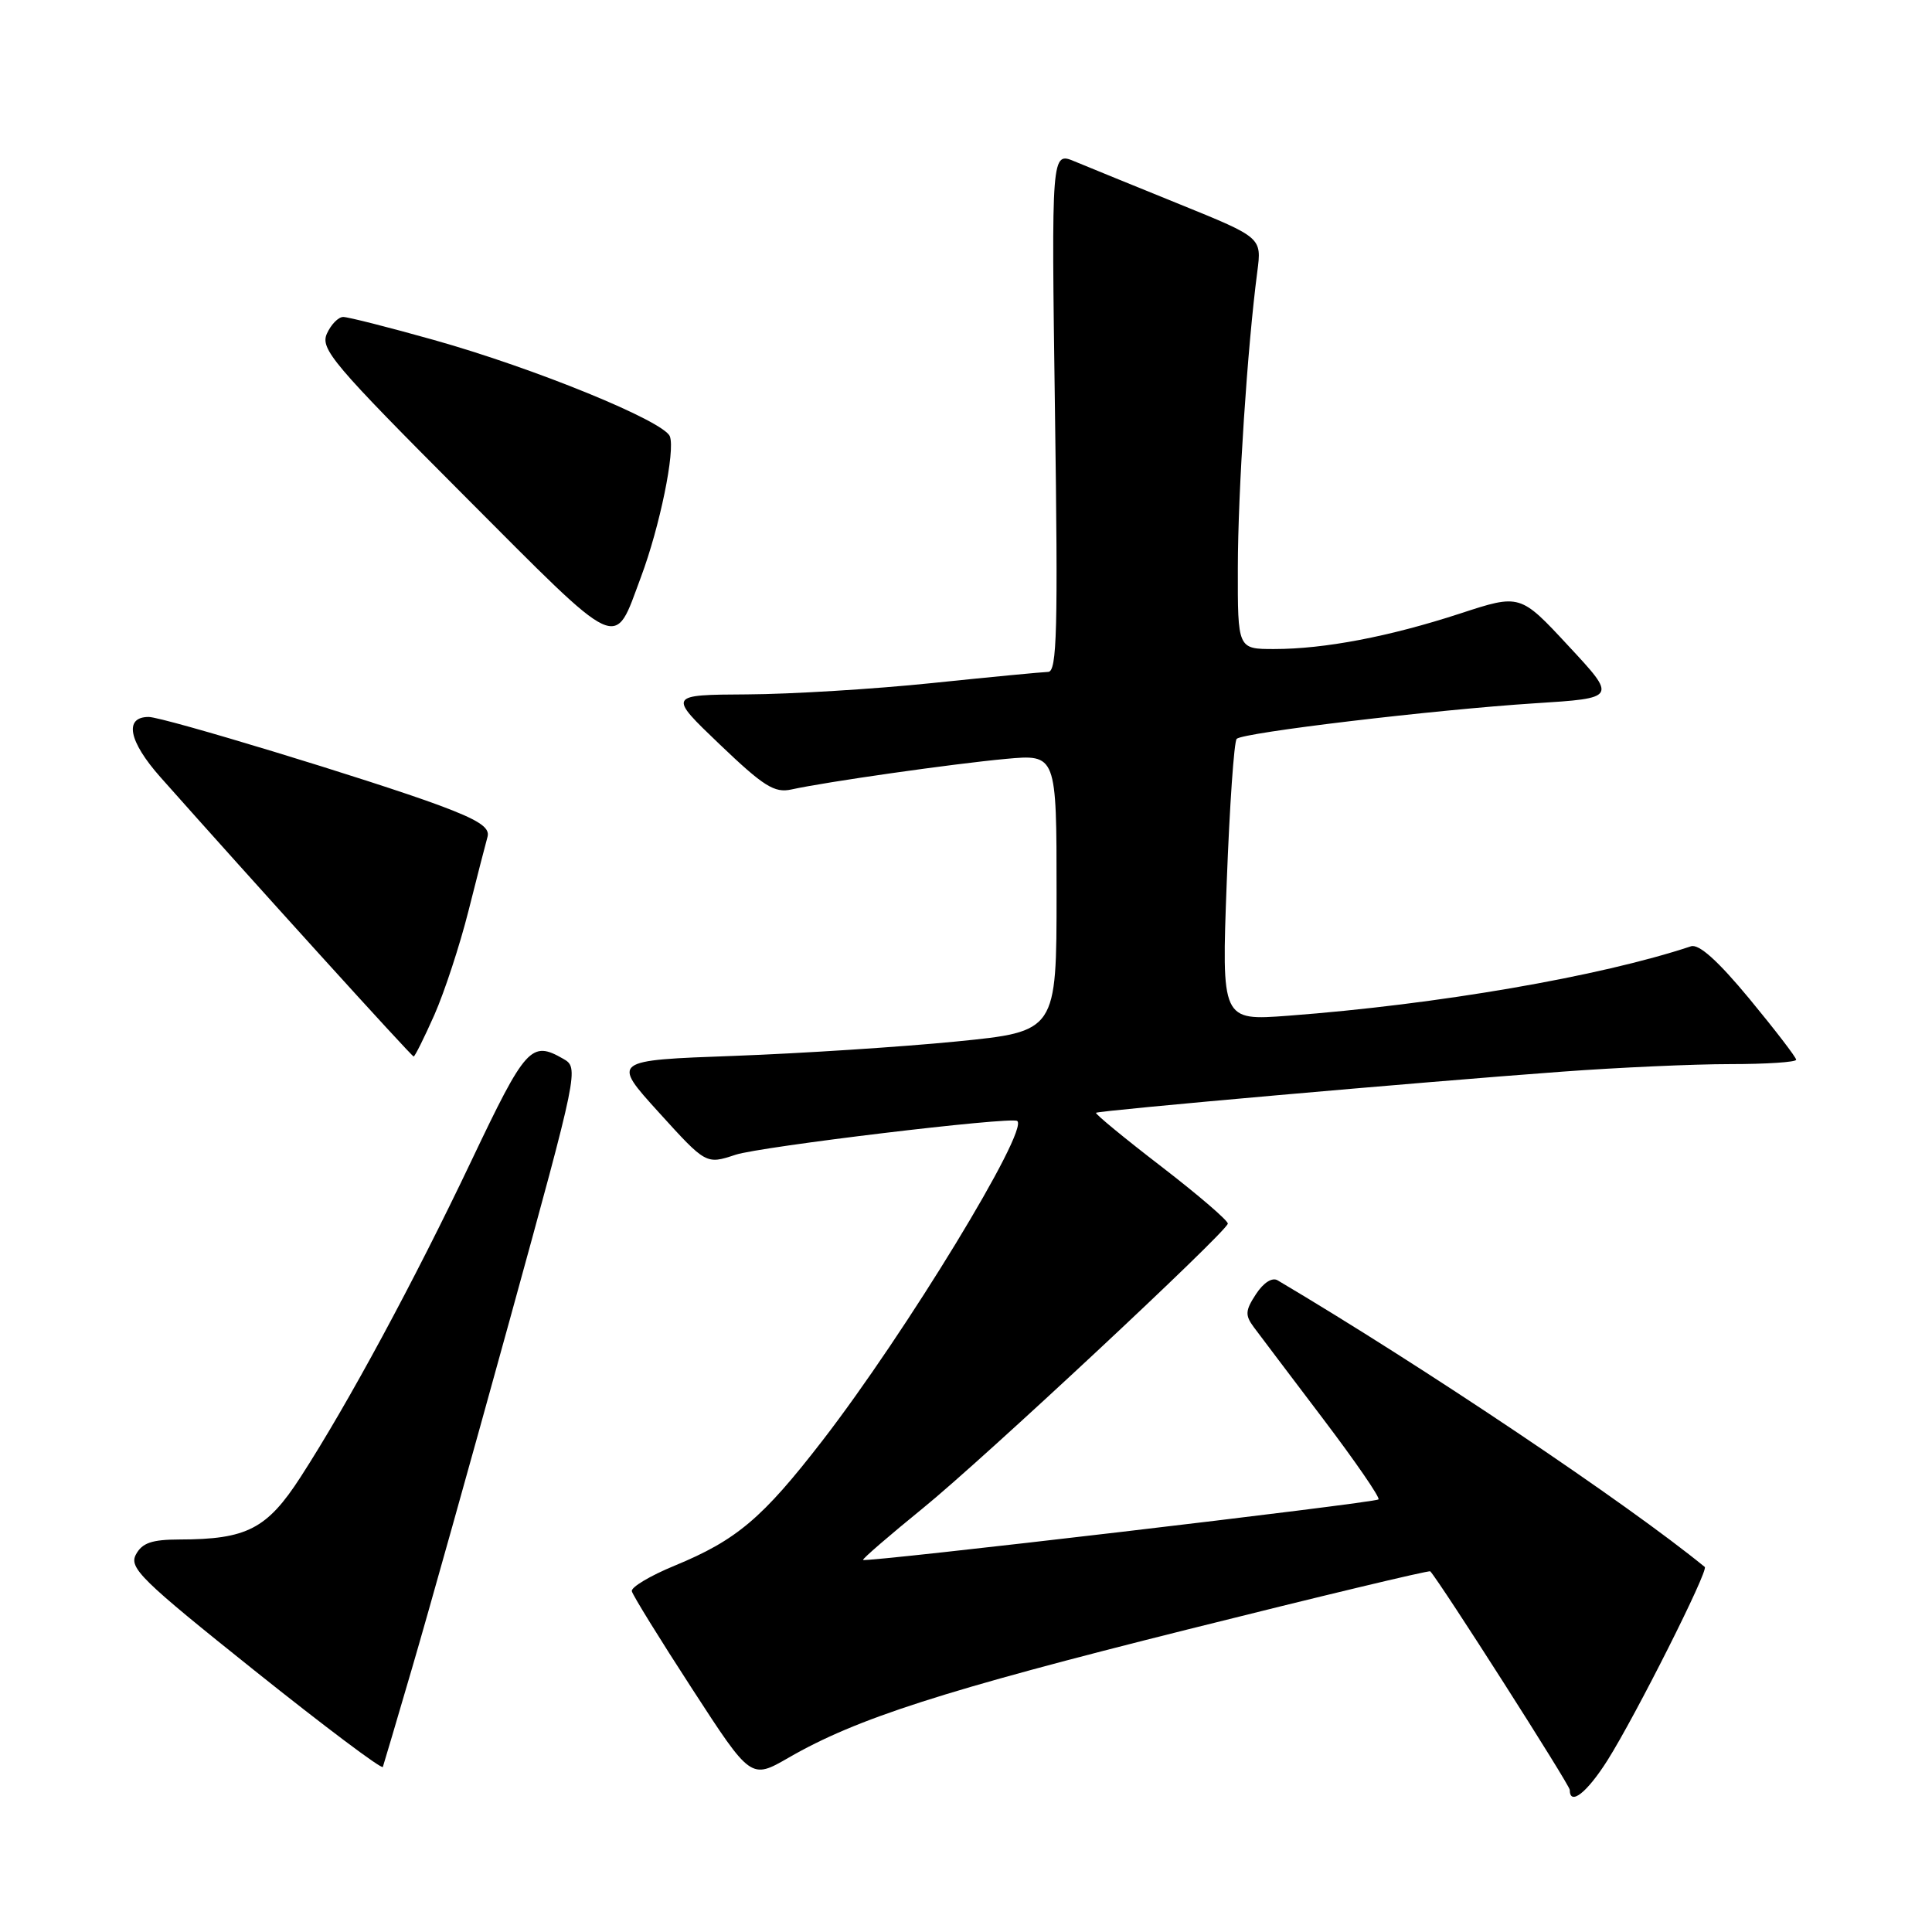 <?xml version="1.0" encoding="UTF-8" standalone="no"?>
<!DOCTYPE svg PUBLIC "-//W3C//DTD SVG 1.1//EN" "http://www.w3.org/Graphics/SVG/1.1/DTD/svg11.dtd" >
<svg xmlns="http://www.w3.org/2000/svg" xmlns:xlink="http://www.w3.org/1999/xlink" version="1.1" viewBox="0 0 256 256">
 <g >
 <path fill="currentColor"
d=" M 213.00 233.25 C 216.72 227.36 226.43 208.07 225.89 207.63 C 215.64 199.24 188.57 181.07 169.29 169.65 C 168.57 169.22 167.42 169.96 166.43 171.47 C 165.00 173.65 164.96 174.27 166.13 175.85 C 166.88 176.86 171.01 182.32 175.29 187.97 C 179.58 193.63 182.89 198.44 182.66 198.68 C 182.19 199.14 114.73 207.06 114.36 206.70 C 114.24 206.57 117.82 203.48 122.32 199.82 C 130.24 193.39 162.31 163.46 162.69 162.15 C 162.79 161.79 158.85 158.40 153.92 154.60 C 148.99 150.81 145.08 147.59 145.23 147.45 C 145.56 147.15 188.41 143.36 207.00 142.00 C 214.43 141.45 224.44 141.00 229.25 141.00 C 234.06 141.00 238.00 140.74 238.00 140.42 C 238.00 140.10 235.21 136.47 231.81 132.35 C 227.63 127.30 225.11 125.04 224.06 125.39 C 212.03 129.39 190.50 133.10 170.68 134.59 C 161.86 135.25 161.86 135.25 162.55 116.87 C 162.93 106.77 163.52 98.23 163.87 97.90 C 164.74 97.06 190.15 94.04 203.38 93.19 C 214.26 92.50 214.26 92.50 207.84 85.60 C 201.43 78.69 201.43 78.69 193.46 81.30 C 184.08 84.36 175.50 86.00 168.82 86.00 C 164.00 86.00 164.00 86.00 164.02 75.25 C 164.03 65.10 165.29 45.96 166.60 35.99 C 167.19 31.48 167.19 31.48 156.35 27.08 C 150.38 24.66 144.11 22.10 142.40 21.39 C 139.31 20.10 139.31 20.10 139.79 54.55 C 140.20 83.51 140.06 89.00 138.89 89.03 C 138.13 89.05 131.20 89.71 123.50 90.51 C 115.80 91.31 104.78 91.98 99.00 92.01 C 88.50 92.07 88.50 92.07 95.36 98.63 C 101.19 104.20 102.62 105.10 104.86 104.61 C 109.44 103.60 126.23 101.21 133.25 100.56 C 140.00 99.94 140.00 99.94 140.00 118.31 C 140.00 136.68 140.00 136.68 126.75 138.00 C 119.46 138.72 106.20 139.58 97.27 139.91 C 81.04 140.50 81.04 140.50 87.30 147.40 C 93.56 154.30 93.56 154.30 97.47 153.01 C 100.74 151.93 133.93 147.94 134.78 148.53 C 136.43 149.67 120.03 176.59 108.97 190.90 C 101.02 201.18 97.62 204.06 89.39 207.46 C 86.15 208.79 83.60 210.32 83.72 210.84 C 83.83 211.36 87.43 217.19 91.72 223.79 C 99.50 235.78 99.50 235.78 104.50 232.90 C 113.49 227.71 124.92 224.03 157.33 215.92 C 174.89 211.52 189.37 208.05 189.52 208.21 C 190.89 209.72 208.00 236.53 208.00 237.16 C 208.00 239.34 210.28 237.55 213.00 233.25 Z  M 54.61 221.00 C 56.63 214.12 62.43 193.43 67.51 175.00 C 76.68 141.70 76.72 141.49 74.62 140.29 C 70.39 137.86 69.66 138.68 62.50 153.73 C 54.85 169.82 46.10 186.02 39.82 195.73 C 35.38 202.60 32.69 203.98 23.79 203.99 C 20.11 204.00 18.84 204.44 18.01 205.98 C 17.06 207.75 18.70 209.35 33.73 221.36 C 42.95 228.73 50.60 234.48 50.73 234.13 C 50.85 233.78 52.60 227.88 54.61 221.00 Z  M 57.56 134.47 C 58.90 131.43 60.93 125.24 62.07 120.72 C 63.21 116.20 64.35 111.77 64.60 110.88 C 64.95 109.64 63.40 108.64 58.15 106.69 C 49.26 103.40 21.65 95.00 19.70 95.00 C 16.41 95.00 17.04 98.22 21.25 102.97 C 33.38 116.64 54.54 139.99 54.81 139.99 C 54.97 140.00 56.21 137.51 57.56 134.47 Z  M 84.93 76.46 C 87.43 69.78 89.49 59.73 88.76 57.82 C 87.99 55.80 70.82 48.79 57.50 45.05 C 51.53 43.37 46.12 42.00 45.48 42.00 C 44.83 42.00 43.86 43.00 43.31 44.22 C 42.42 46.24 44.13 48.26 61.41 65.58 C 82.61 86.83 81.28 86.22 84.93 76.46 Z "/>
</g>
</svg>